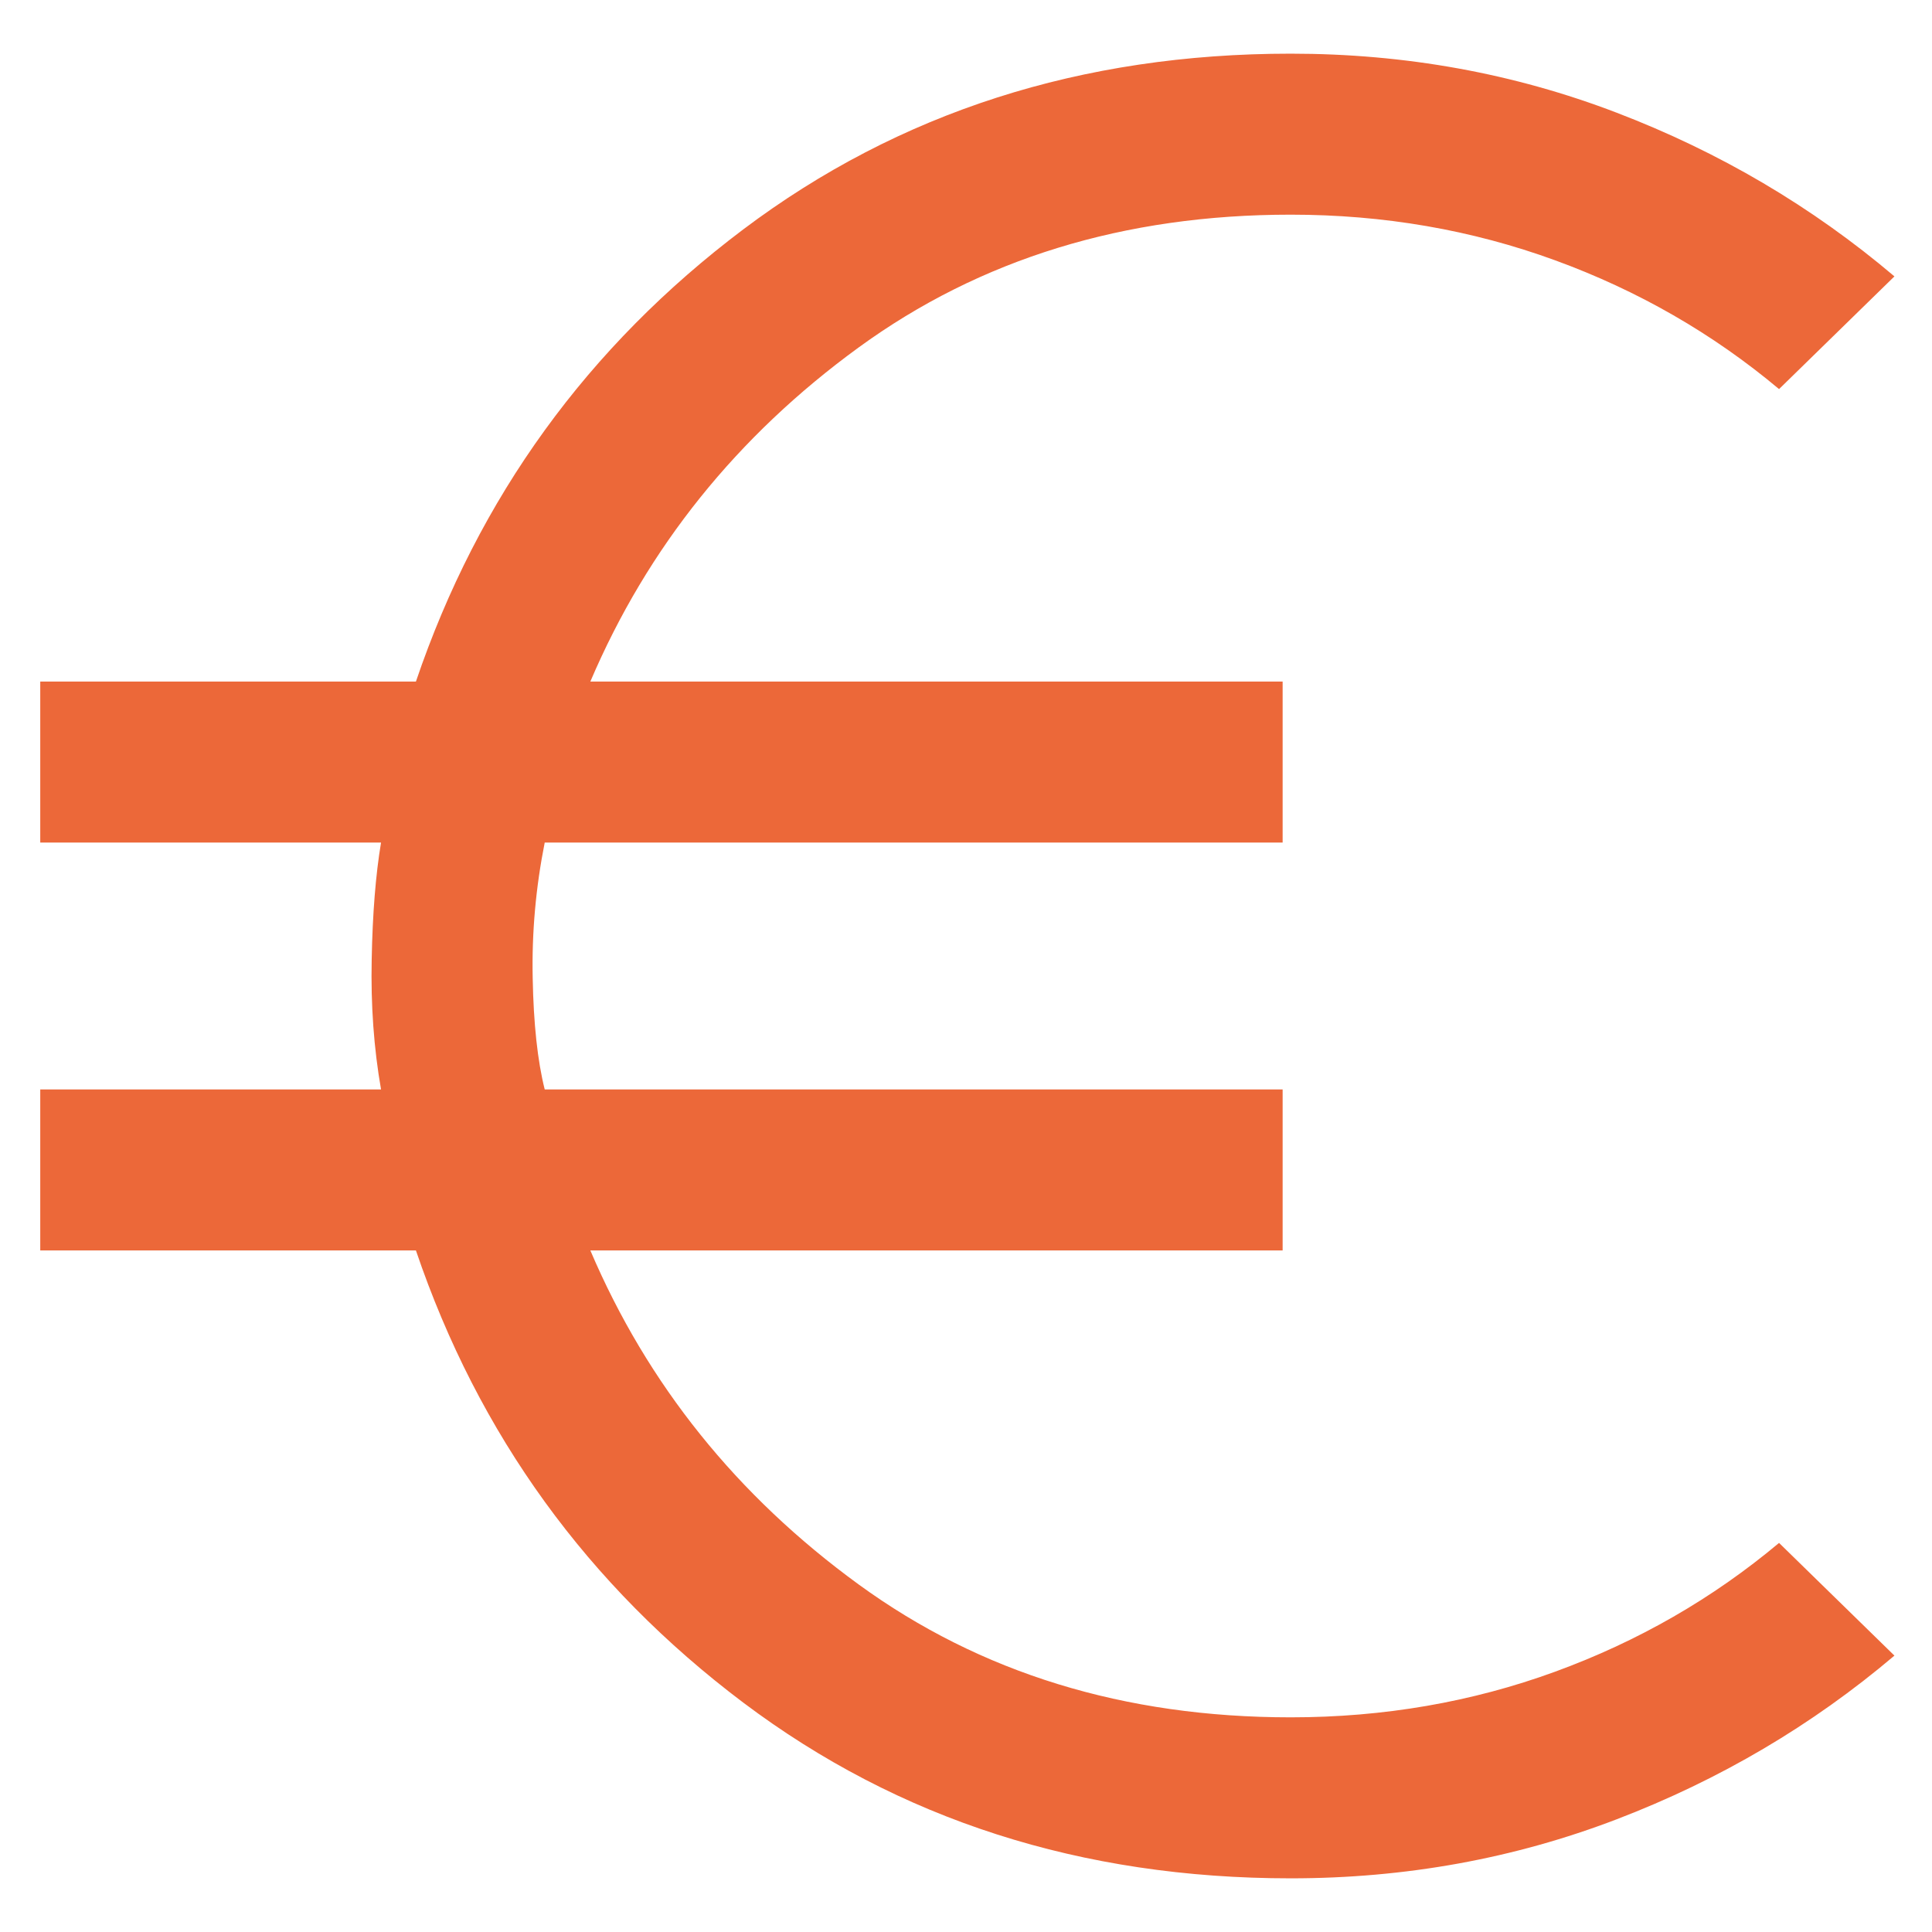 <svg width="18" height="18" viewBox="0 0 18 18" fill="none" xmlns="http://www.w3.org/2000/svg">
<path d="M12.025 17.5C10.075 17.5 8.375 16.954 6.925 15.863C5.475 14.771 4.458 13.367 3.875 11.65H0.375V10.15H3.55C3.483 9.767 3.454 9.363 3.463 8.938C3.471 8.513 3.5 8.15 3.55 7.85H0.375V6.35H3.875C4.458 4.633 5.475 3.229 6.925 2.137C8.375 1.046 10.075 0.5 12.025 0.5C13.092 0.5 14.104 0.683 15.062 1.05C16.021 1.417 16.883 1.925 17.65 2.575L16.575 3.625C15.958 3.108 15.263 2.708 14.488 2.425C13.713 2.142 12.892 2 12.025 2C10.475 2 9.133 2.412 8 3.237C6.867 4.062 6.033 5.1 5.5 6.35H11.95V7.85H5.075C4.992 8.267 4.954 8.688 4.963 9.113C4.971 9.538 5.008 9.883 5.075 10.15H11.95V11.65H5.5C6.033 12.9 6.867 13.937 8 14.762C9.133 15.587 10.475 16 12.025 16C12.892 16 13.713 15.858 14.488 15.575C15.263 15.292 15.958 14.892 16.575 14.375L17.65 15.425C16.883 16.075 16.021 16.583 15.062 16.95C14.104 17.317 13.092 17.5 12.025 17.5Z" fill="#EC6839"/>
</svg>

